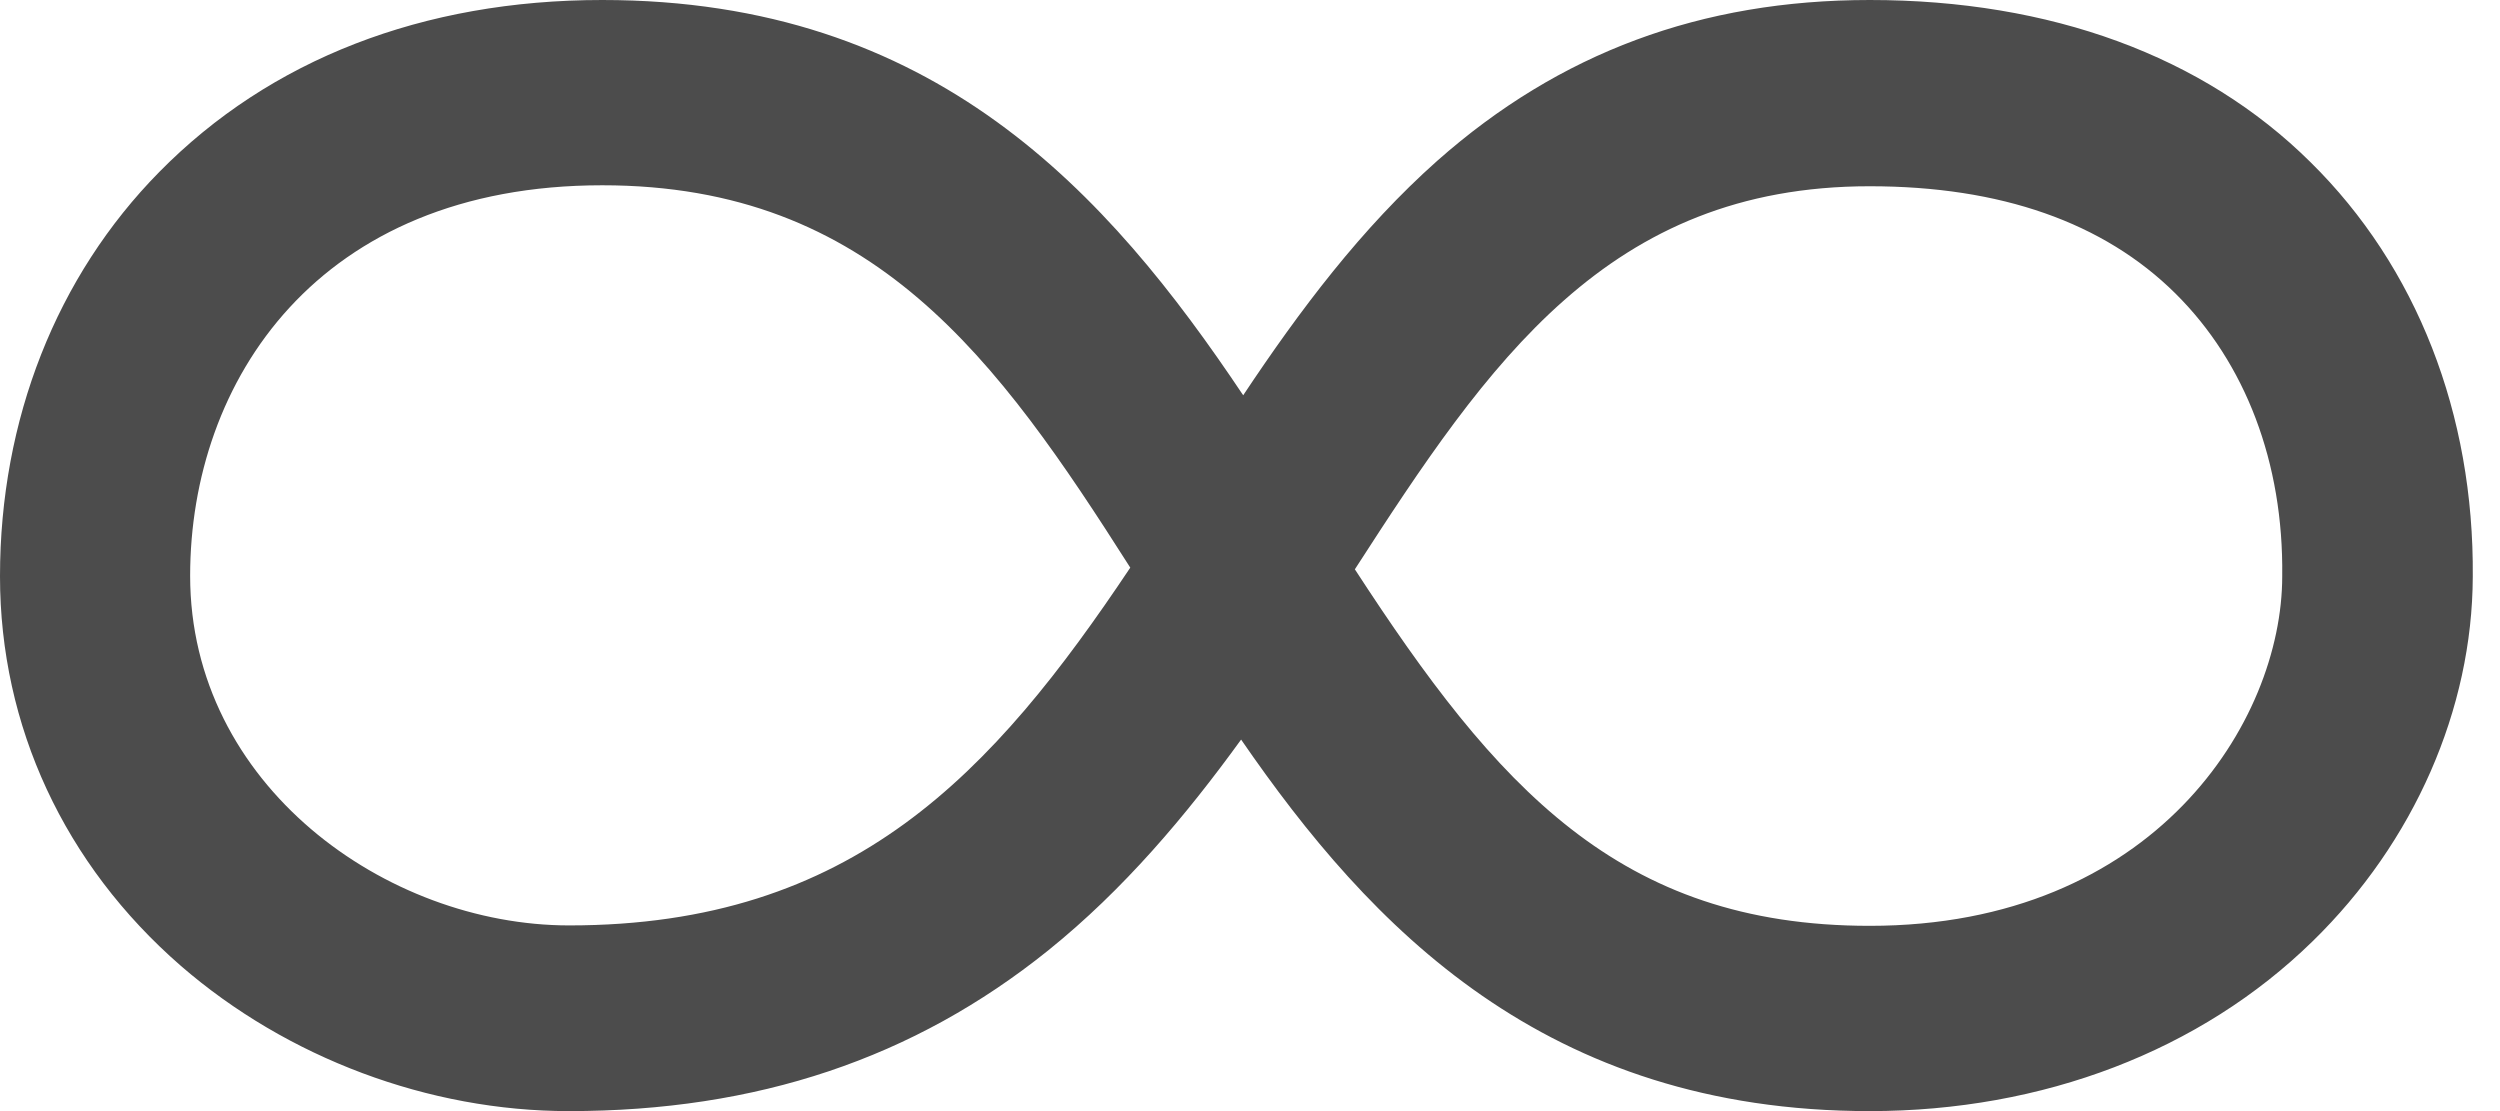 <svg width="18" height="8" viewBox="0 0 18 8" fill="none" xmlns="http://www.w3.org/2000/svg">
<path d="M16.635 1.167C15.864 0.403 14.764 0 13.462 0C12.249 0 11.229 0.379 10.349 1.157C9.803 1.642 9.358 2.234 8.951 2.846C7.973 1.384 6.728 0 4.336 0C3.046 0 1.944 0.428 1.147 1.238C0.407 1.989 0 3.022 0 4.149C0 5.229 0.464 6.225 1.302 6.954C2.068 7.618 3.088 8 4.095 8C5.451 8 6.579 7.621 7.547 6.843C8.091 6.405 8.538 5.874 8.936 5.325C9.866 6.675 11.124 8 13.462 8C14.71 8 15.844 7.566 16.651 6.777C17.382 6.064 17.801 5.105 17.804 4.152C17.814 2.982 17.401 1.921 16.635 1.167ZM4.098 6.663C2.779 6.663 1.369 5.651 1.369 4.146C1.369 2.746 2.287 1.334 4.336 1.334C6.289 1.334 7.182 2.585 8.138 4.087C7.147 5.57 6.14 6.663 4.098 6.663ZM16.432 4.149C16.432 5.195 15.511 6.666 13.462 6.666C11.655 6.666 10.772 5.663 9.755 4.099C10.718 2.607 11.578 1.341 13.462 1.341C14.405 1.341 15.146 1.601 15.663 2.113C16.168 2.613 16.442 3.333 16.432 4.146V4.149Z" fill="black" fill-opacity="0.7"/>
</svg>
